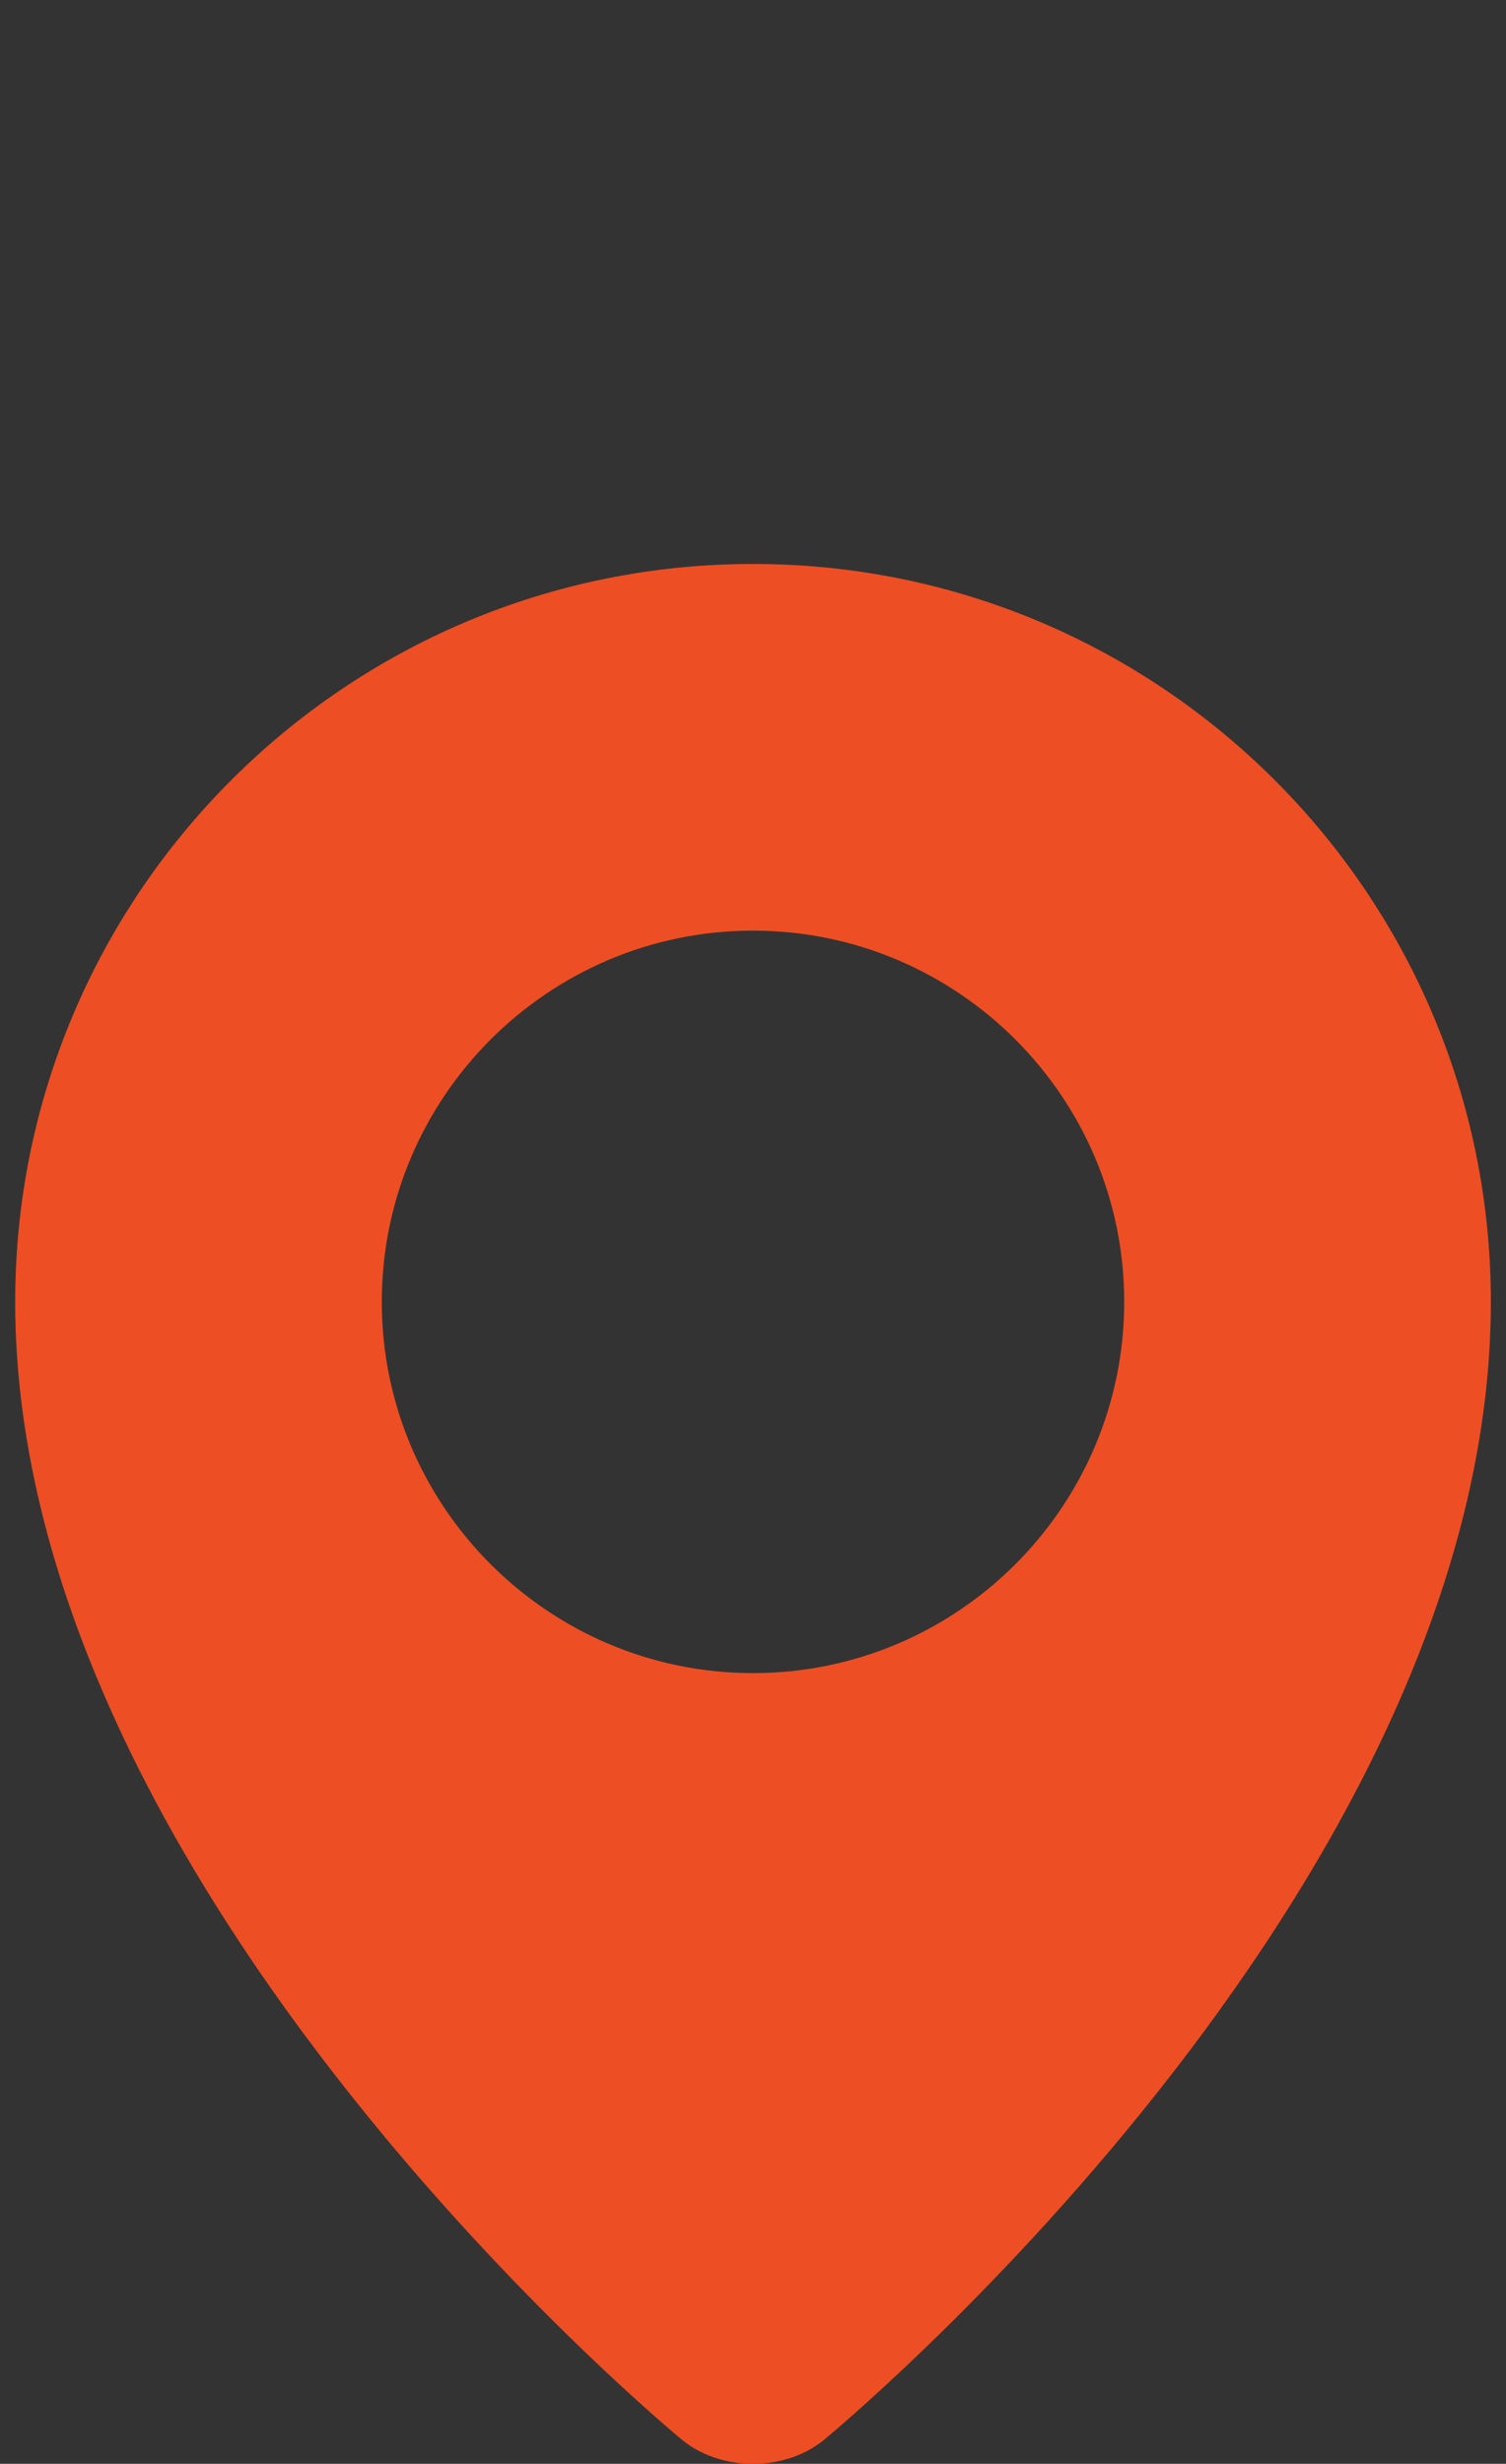 <?xml version="1.0" encoding="utf-8"?>
<!-- Generator: Adobe Illustrator 16.0.0, SVG Export Plug-In . SVG Version: 6.00 Build 0)  -->
<!DOCTYPE svg PUBLIC "-//W3C//DTD SVG 1.1//EN" "http://www.w3.org/Graphics/SVG/1.1/DTD/svg11.dtd">
<svg version="1.1" id="Layer_1" xmlns="http://www.w3.org/2000/svg" xmlns:xlink="http://www.w3.org/1999/xlink" x="0px" y="0px"
	 width="36.724px" height="60.077px" viewBox="0 0 36.724 60.077" enable-background="new 0 0 36.724 60.077" xml:space="preserve">
<rect x="0" y="0" width="36.724" height="60.077" fill="#333333" stroke="none"/>
<g>
	<g>
		<g>
			<g>
				<defs>
					<rect id="SVGID_52_" x="40.634" y="-0.539" width="40.815" height="55.724"/>
				</defs>
				<clipPath id="SVGID_2_">
					<use xlink:href="#SVGID_52_"  overflow="visible"/>
				</clipPath>
				<g clip-path="url(#SVGID_2_)">
					<g>
						<polygon fill="#FFFFFF" points="69.811,0.907 65.023,0.907 65.023,-10.347 51.57,-10.347 51.57,-4.557 32.911,-4.557 
							32.911,-10.347 19.458,-10.347 19.458,45.49 42.081,45.49 42.081,53.737 80.003,53.737 80.003,11.101 						"/>
						<path fill="#4A4342" d="M19.458-11.793c-0.8,0-1.446,0.649-1.446,1.446V45.49c0,0.8,0.646,1.45,1.446,1.45h21.176v6.797
							c0,0.797,0.648,1.447,1.447,1.447h37.923c0.794,0,1.445-0.65,1.445-1.447V11.101c0-0.382-0.152-0.75-0.422-1.023L70.836-0.113
							c-0.276-0.271-0.643-0.426-1.025-0.426h-3.342v-9.808c0-0.797-0.647-1.446-1.445-1.446H48.389v-0.346
							c0-2.917-2.374-5.291-5.293-5.291h-1.709c-2.919,0-5.295,2.374-5.295,5.291v0.346H19.458z M20.905,44.043V-8.896h10.56v4.339
							c0,0.798,0.648,1.445,1.446,1.445H51.57c0.799,0,1.449-0.647,1.449-1.445v-4.339h10.559v8.356H42.081
							c-0.799,0-1.447,0.649-1.447,1.446v43.136H20.905z M43.527,2.353h24.838v8.748c0,0.798,0.645,1.447,1.446,1.447h8.745v39.741
							H43.527V2.353z"/>
					</g>
				</g>
			</g>
		</g>
	</g>
</g>
<path fill="#EE4E23" d="M18.362,13.751c-9.937,0-17.992,8.057-17.992,17.992c0,14.408,16.264,27.75,16.264,27.75
	c0.951,0.779,2.506,0.779,3.457,0c0,0,16.264-13.342,16.264-27.75C36.354,21.808,28.298,13.751,18.362,13.751z M18.362,40.796
	c-4.991,0-9.052-4.061-9.052-9.053c0-4.99,4.061-9.051,9.052-9.051s9.052,4.061,9.052,9.051
	C27.414,36.735,23.353,40.796,18.362,40.796z"/>
</svg>
